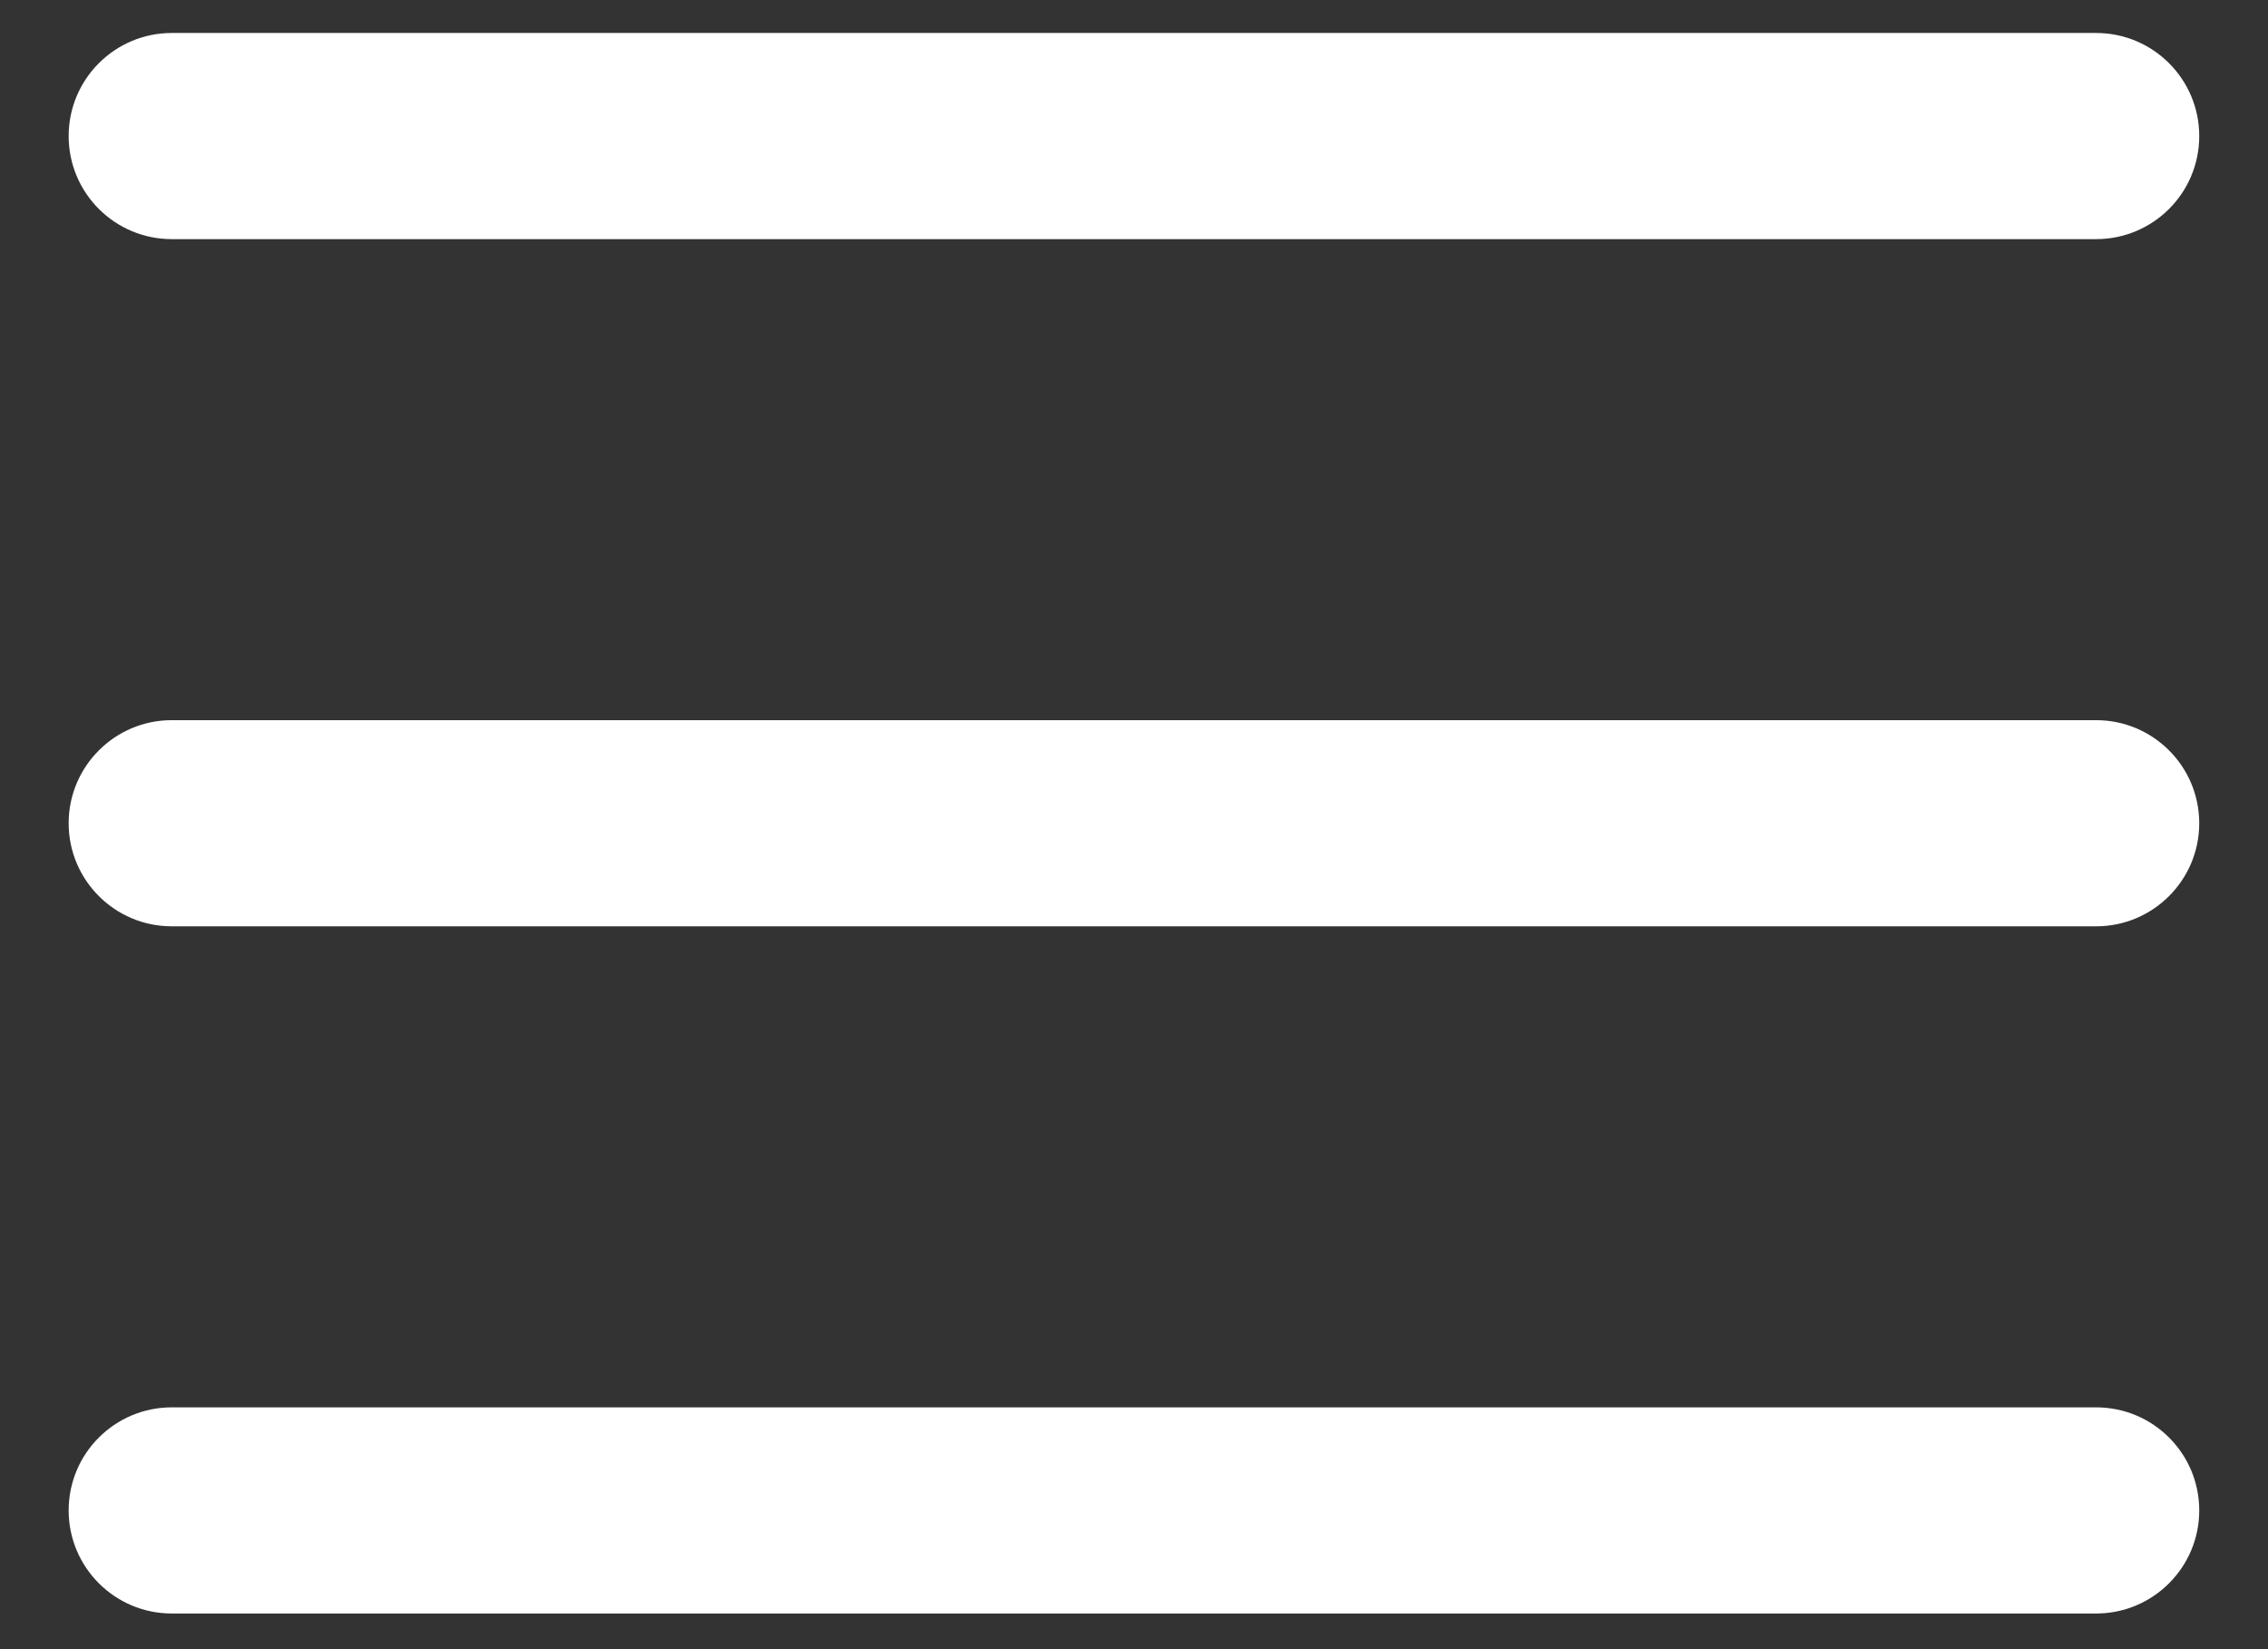 <svg width="22" height="16" viewBox="0 0 22 16" fill="none" xmlns="http://www.w3.org/2000/svg">
<rect x="0" y="0" width="22" height="16" fill="#333333" stroke="none"/>
<path d="M1.666 13.654C1.114 13.654 0.666 14.101 0.666 14.654C0.666 15.206 1.114 15.654 1.666 15.654V13.654ZM20.333 15.654C20.885 15.654 21.333 15.206 21.333 14.654C21.333 14.101 20.885 13.654 20.333 13.654V15.654ZM1.666 6.987C1.114 6.987 0.666 7.435 0.666 7.987C0.666 8.539 1.114 8.987 1.666 8.987V6.987ZM20.333 8.987C20.885 8.987 21.333 8.539 21.333 7.987C21.333 7.435 20.885 6.987 20.333 6.987V8.987ZM1.666 0.32C1.114 0.32 0.666 0.768 0.666 1.32C0.666 1.873 1.114 2.32 1.666 2.32V0.32ZM20.333 2.32C20.885 2.32 21.333 1.873 21.333 1.32C21.333 0.768 20.885 0.32 20.333 0.32V2.32ZM1.666 15.654H20.333V13.654H1.666V15.654ZM1.666 8.987H20.333V6.987H1.666V8.987ZM1.666 2.32H20.333V0.32H1.666V2.32Z" fill="white"/>
</svg>
